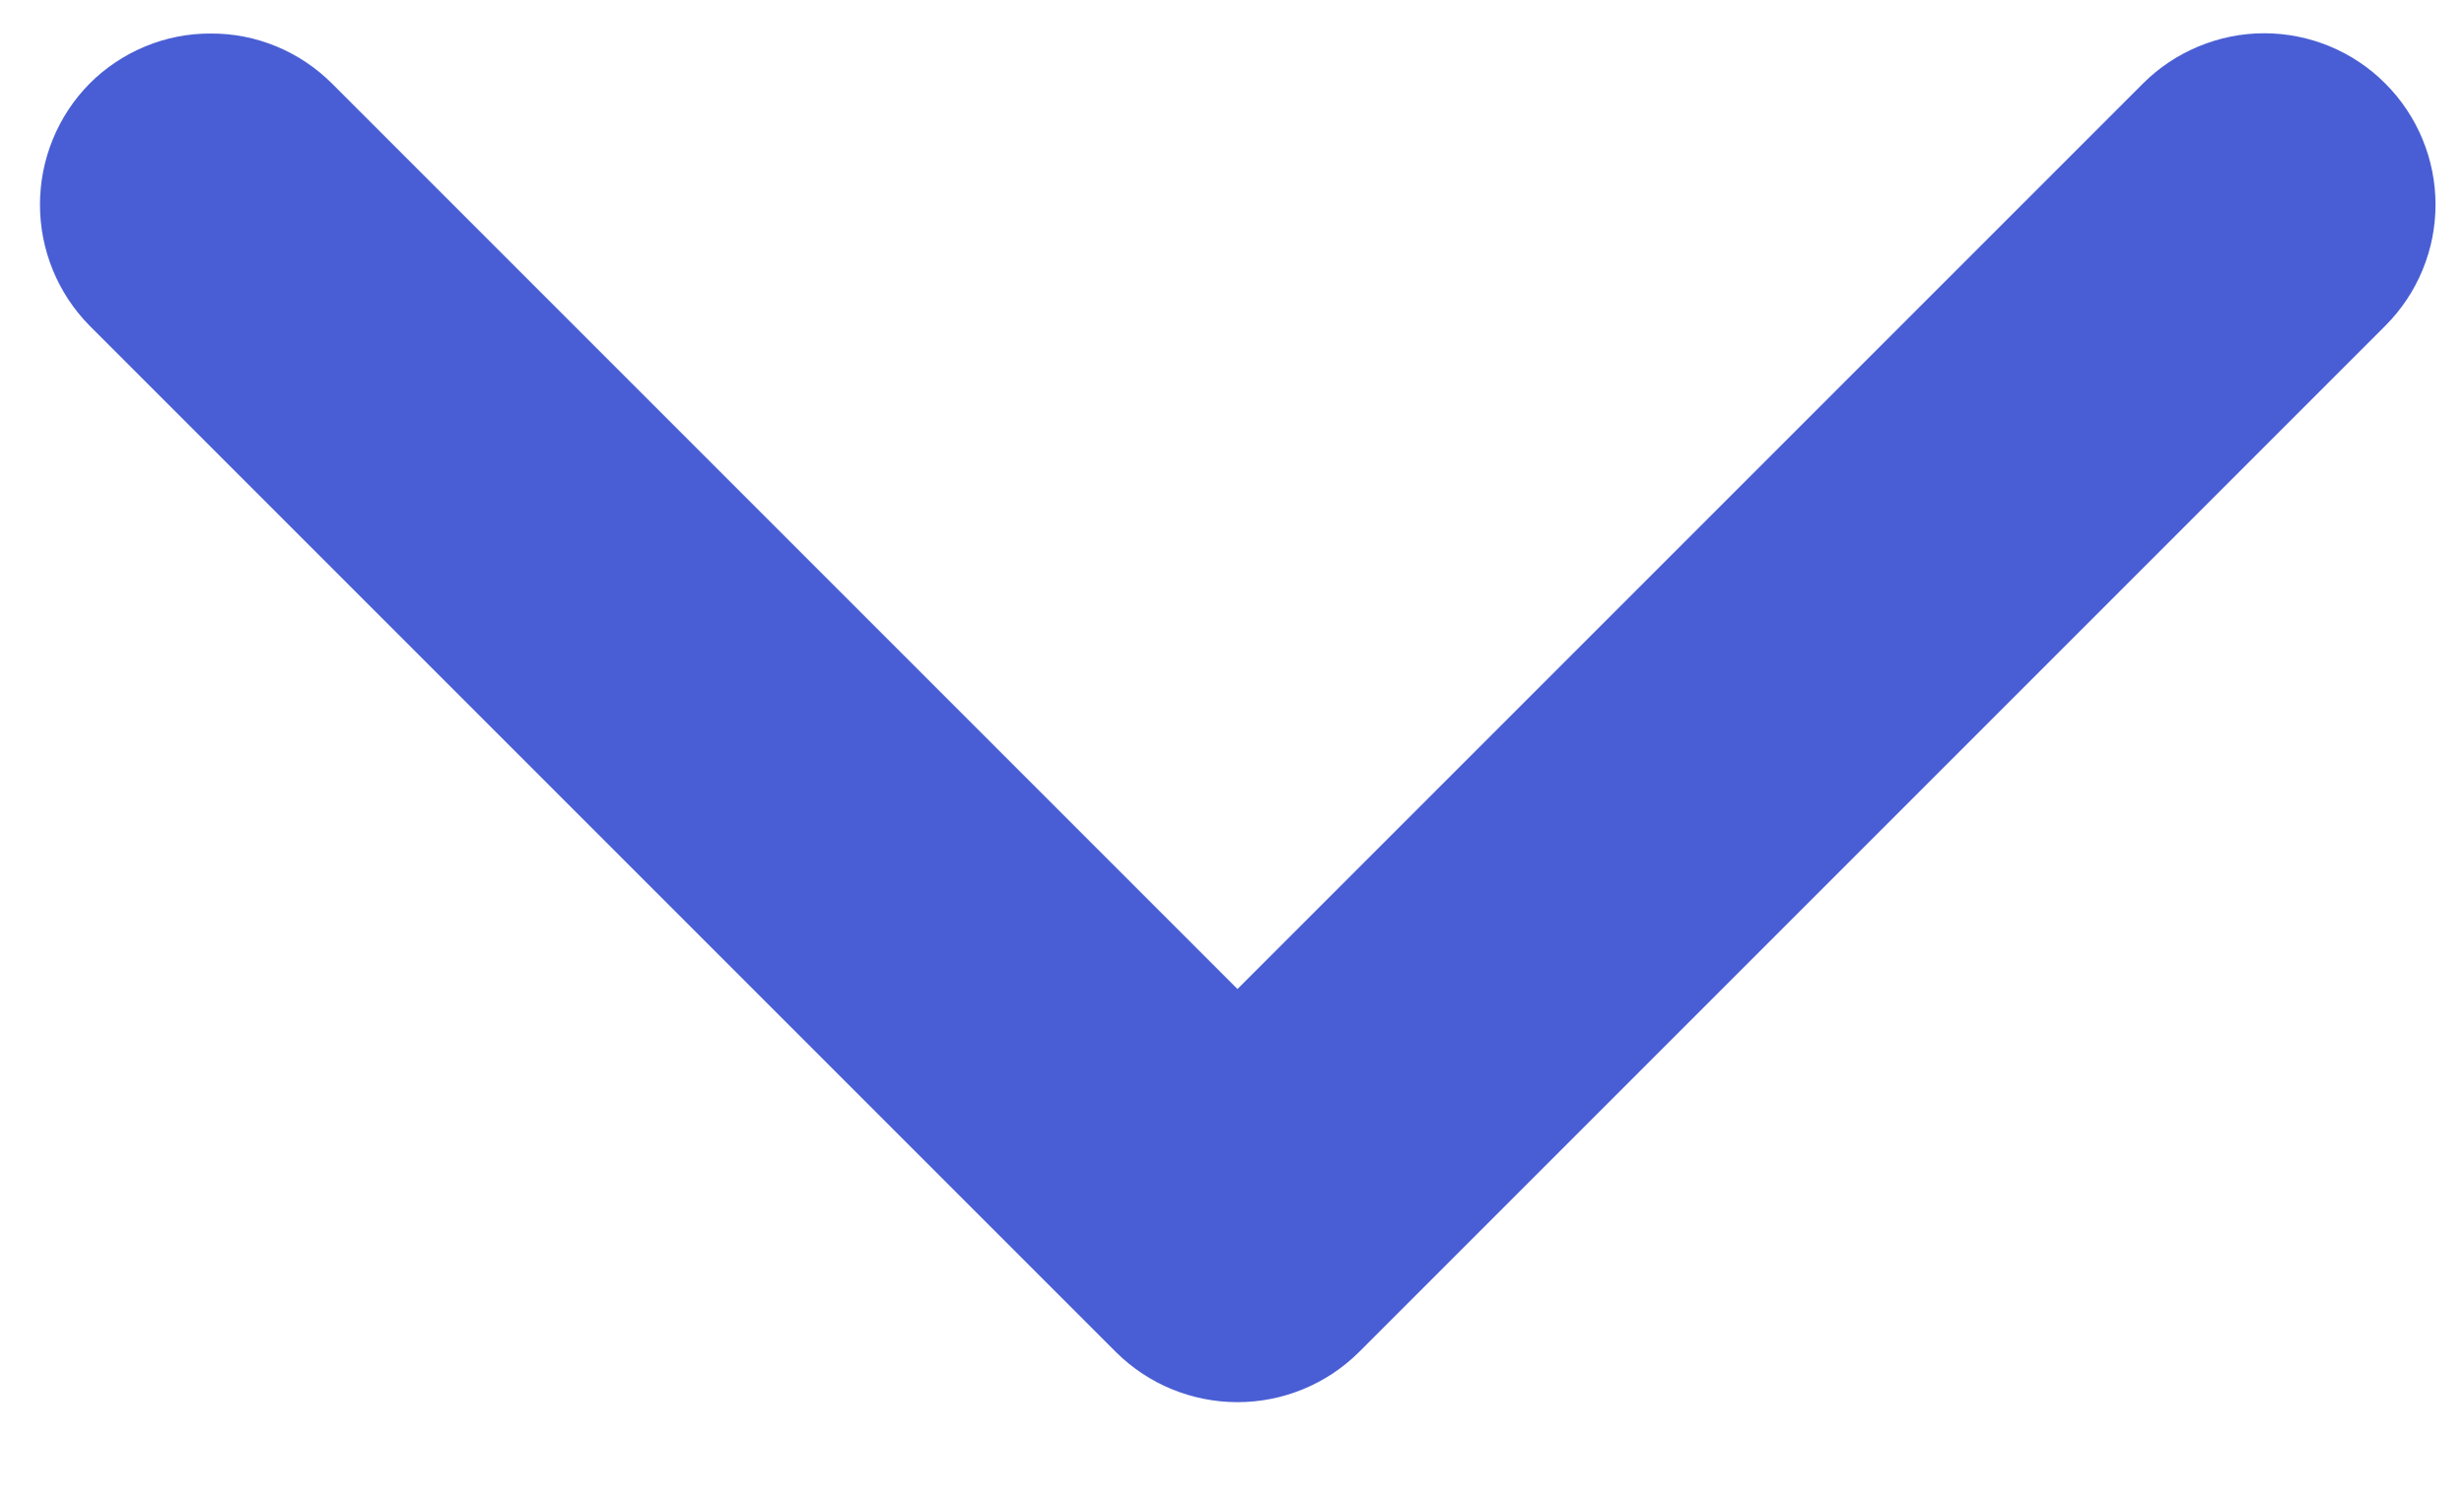 <svg width="18" height="11" viewBox="0 0 18 11" fill="none" xmlns="http://www.w3.org/2000/svg">
<path d="M1.54 0.245C1.704 0.244 1.867 0.276 2.019 0.339C2.171 0.402 2.309 0.494 2.425 0.61L9.04 7.225L15.655 0.61C15.771 0.494 15.909 0.402 16.061 0.339C16.213 0.276 16.376 0.243 16.54 0.243C16.872 0.243 17.191 0.375 17.425 0.61C17.66 0.845 17.792 1.163 17.792 1.495C17.792 1.827 17.66 2.145 17.425 2.38L9.925 9.88C9.689 10.113 9.371 10.243 9.04 10.243C8.709 10.243 8.391 10.113 8.155 9.88L0.655 2.38C0.422 2.144 0.292 1.826 0.292 1.495C0.292 1.164 0.422 0.846 0.655 0.61C0.771 0.494 0.909 0.402 1.061 0.339C1.213 0.276 1.376 0.244 1.54 0.245Z" fill="#495ed4"/>
</svg>
